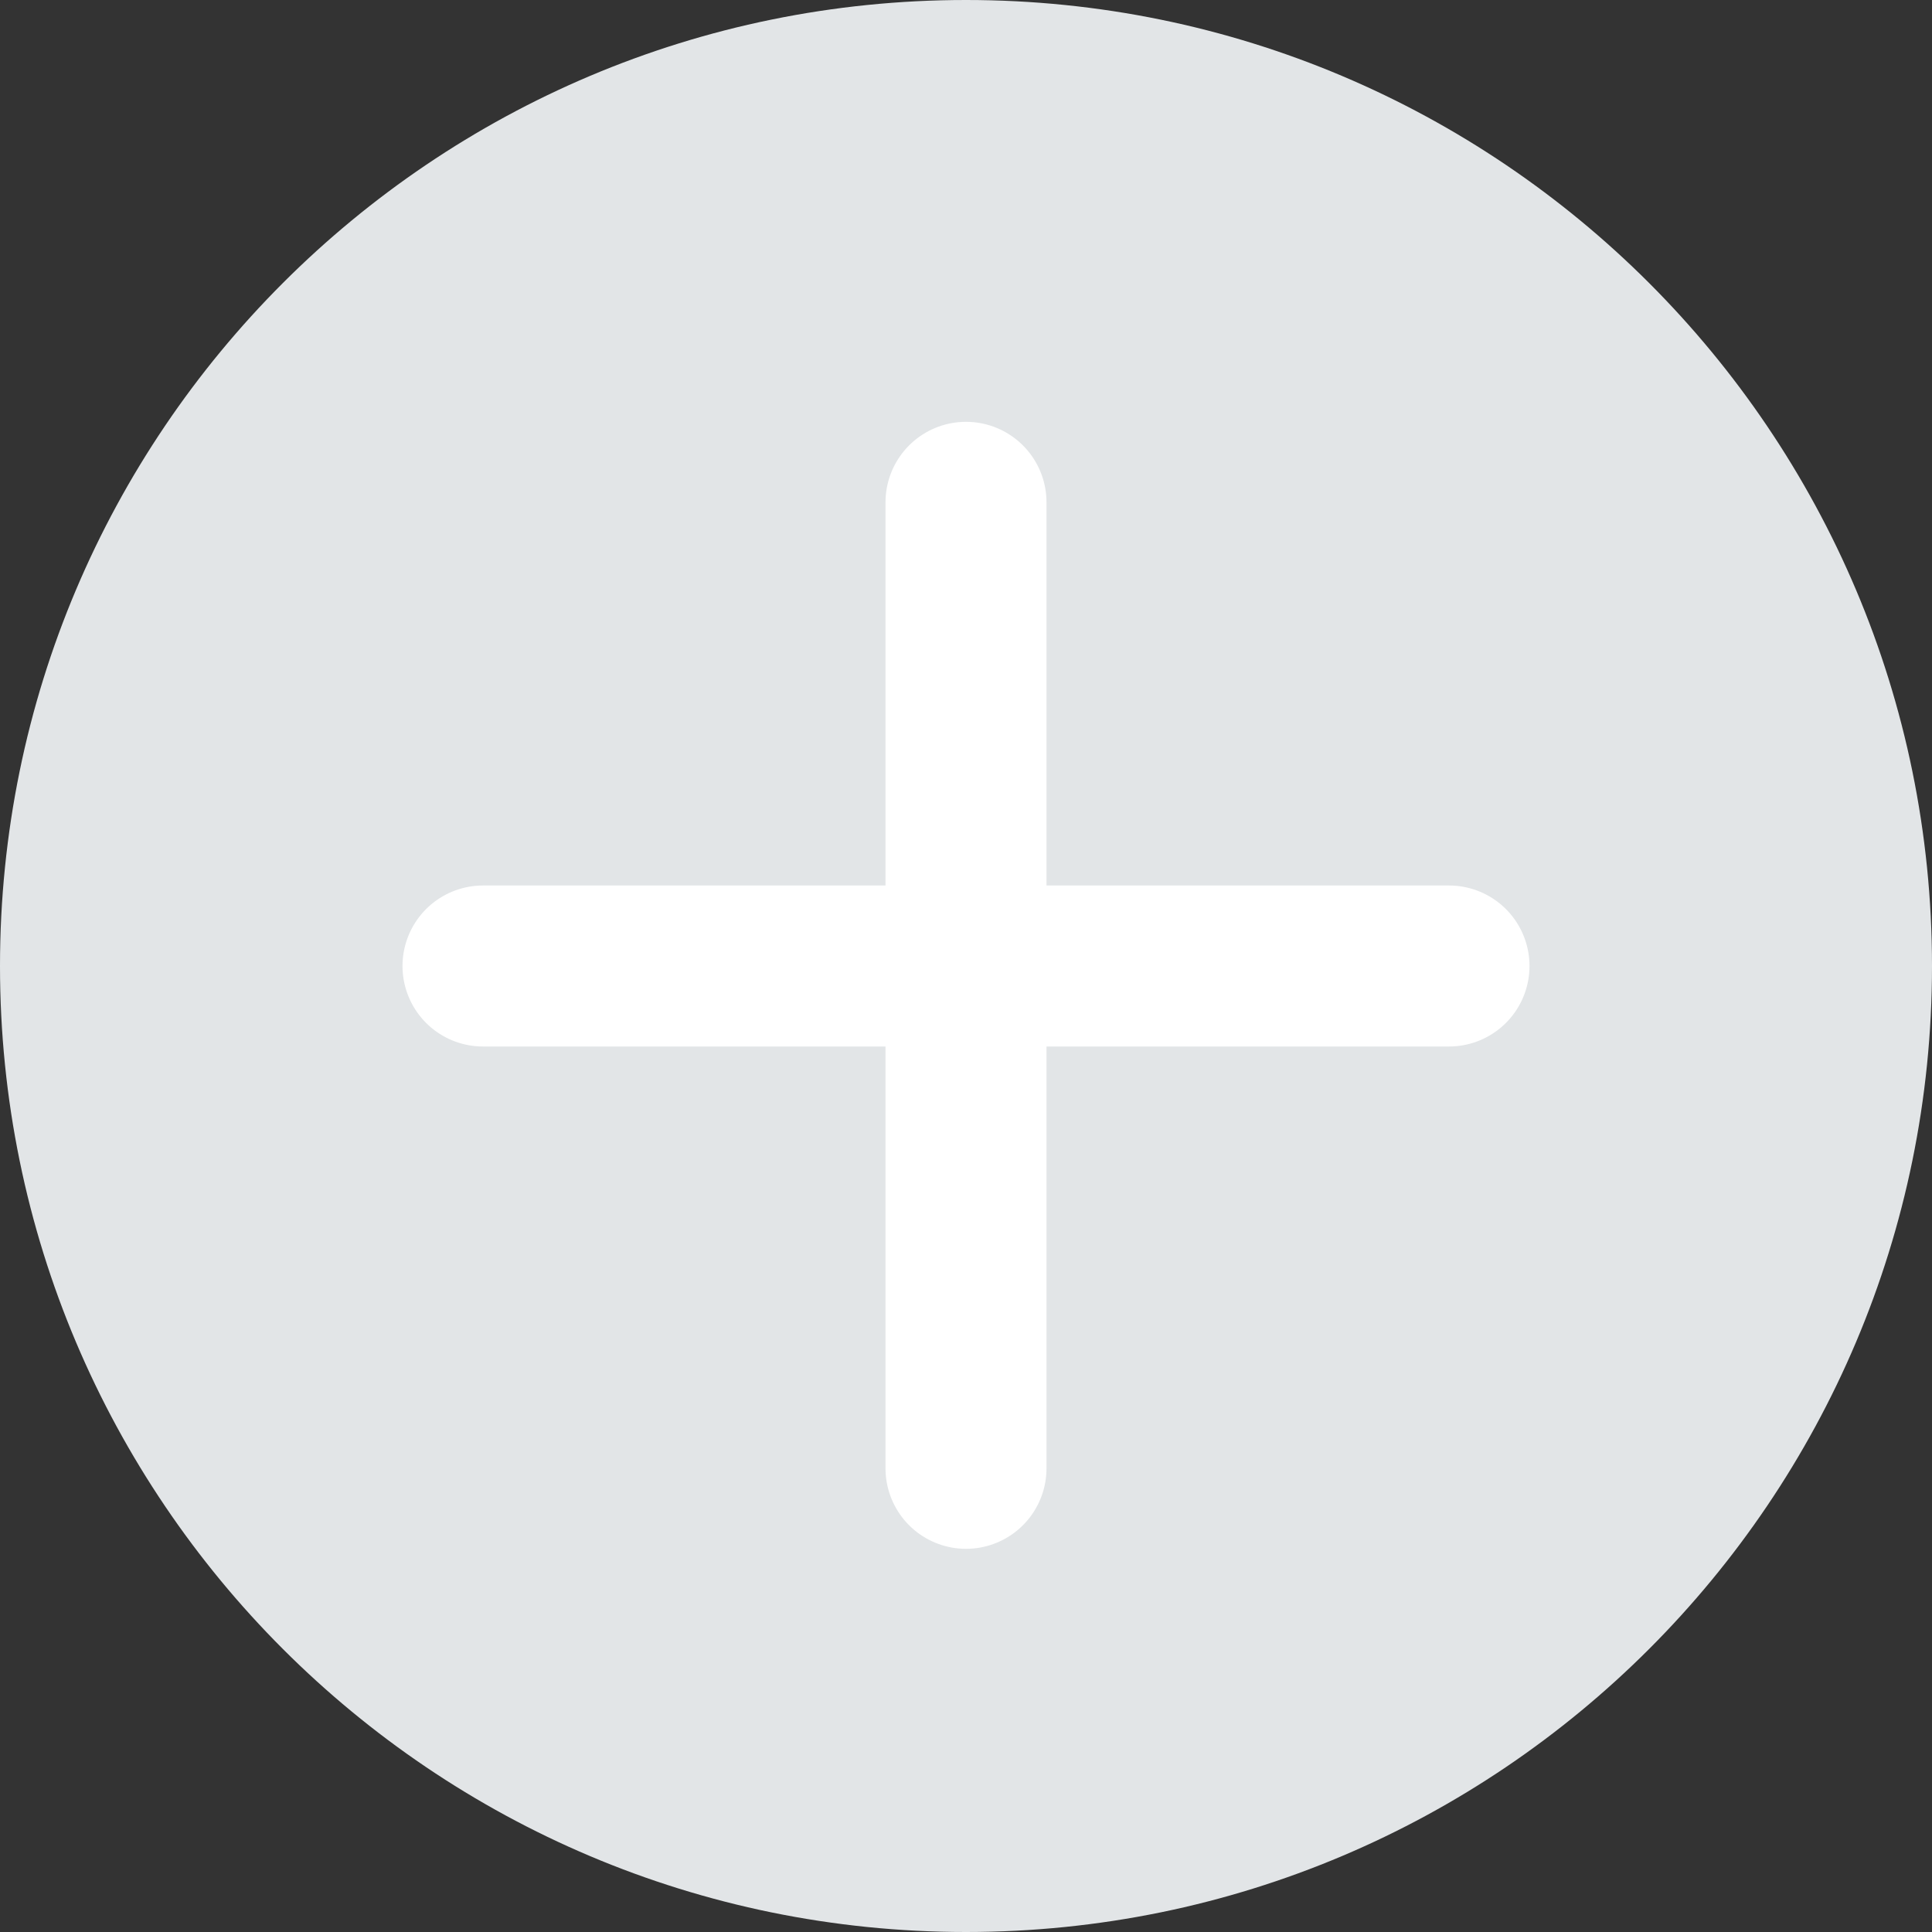 <svg width="24" height="24" viewBox="0 0 24 24" fill="none" xmlns="http://www.w3.org/2000/svg">
<rect x="0" y="0" width="24" height="24" fill="#333333" stroke="none"/>
<path d="M12 24C18.627 24 24 18.627 24 12C24 5.373 18.627 0 12 0C5.373 0 0 5.373 0 12C0 18.627 5.373 24 12 24Z" fill="#E2E5E7"/>
<path d="M12 6.24V18.24" stroke="white" stroke-width="2" stroke-miterlimit="10" stroke-linecap="round" stroke-linejoin="round"/>
<path d="M18 12H6" stroke="white" stroke-width="2" stroke-miterlimit="10" stroke-linecap="round" stroke-linejoin="round"/>
</svg>
